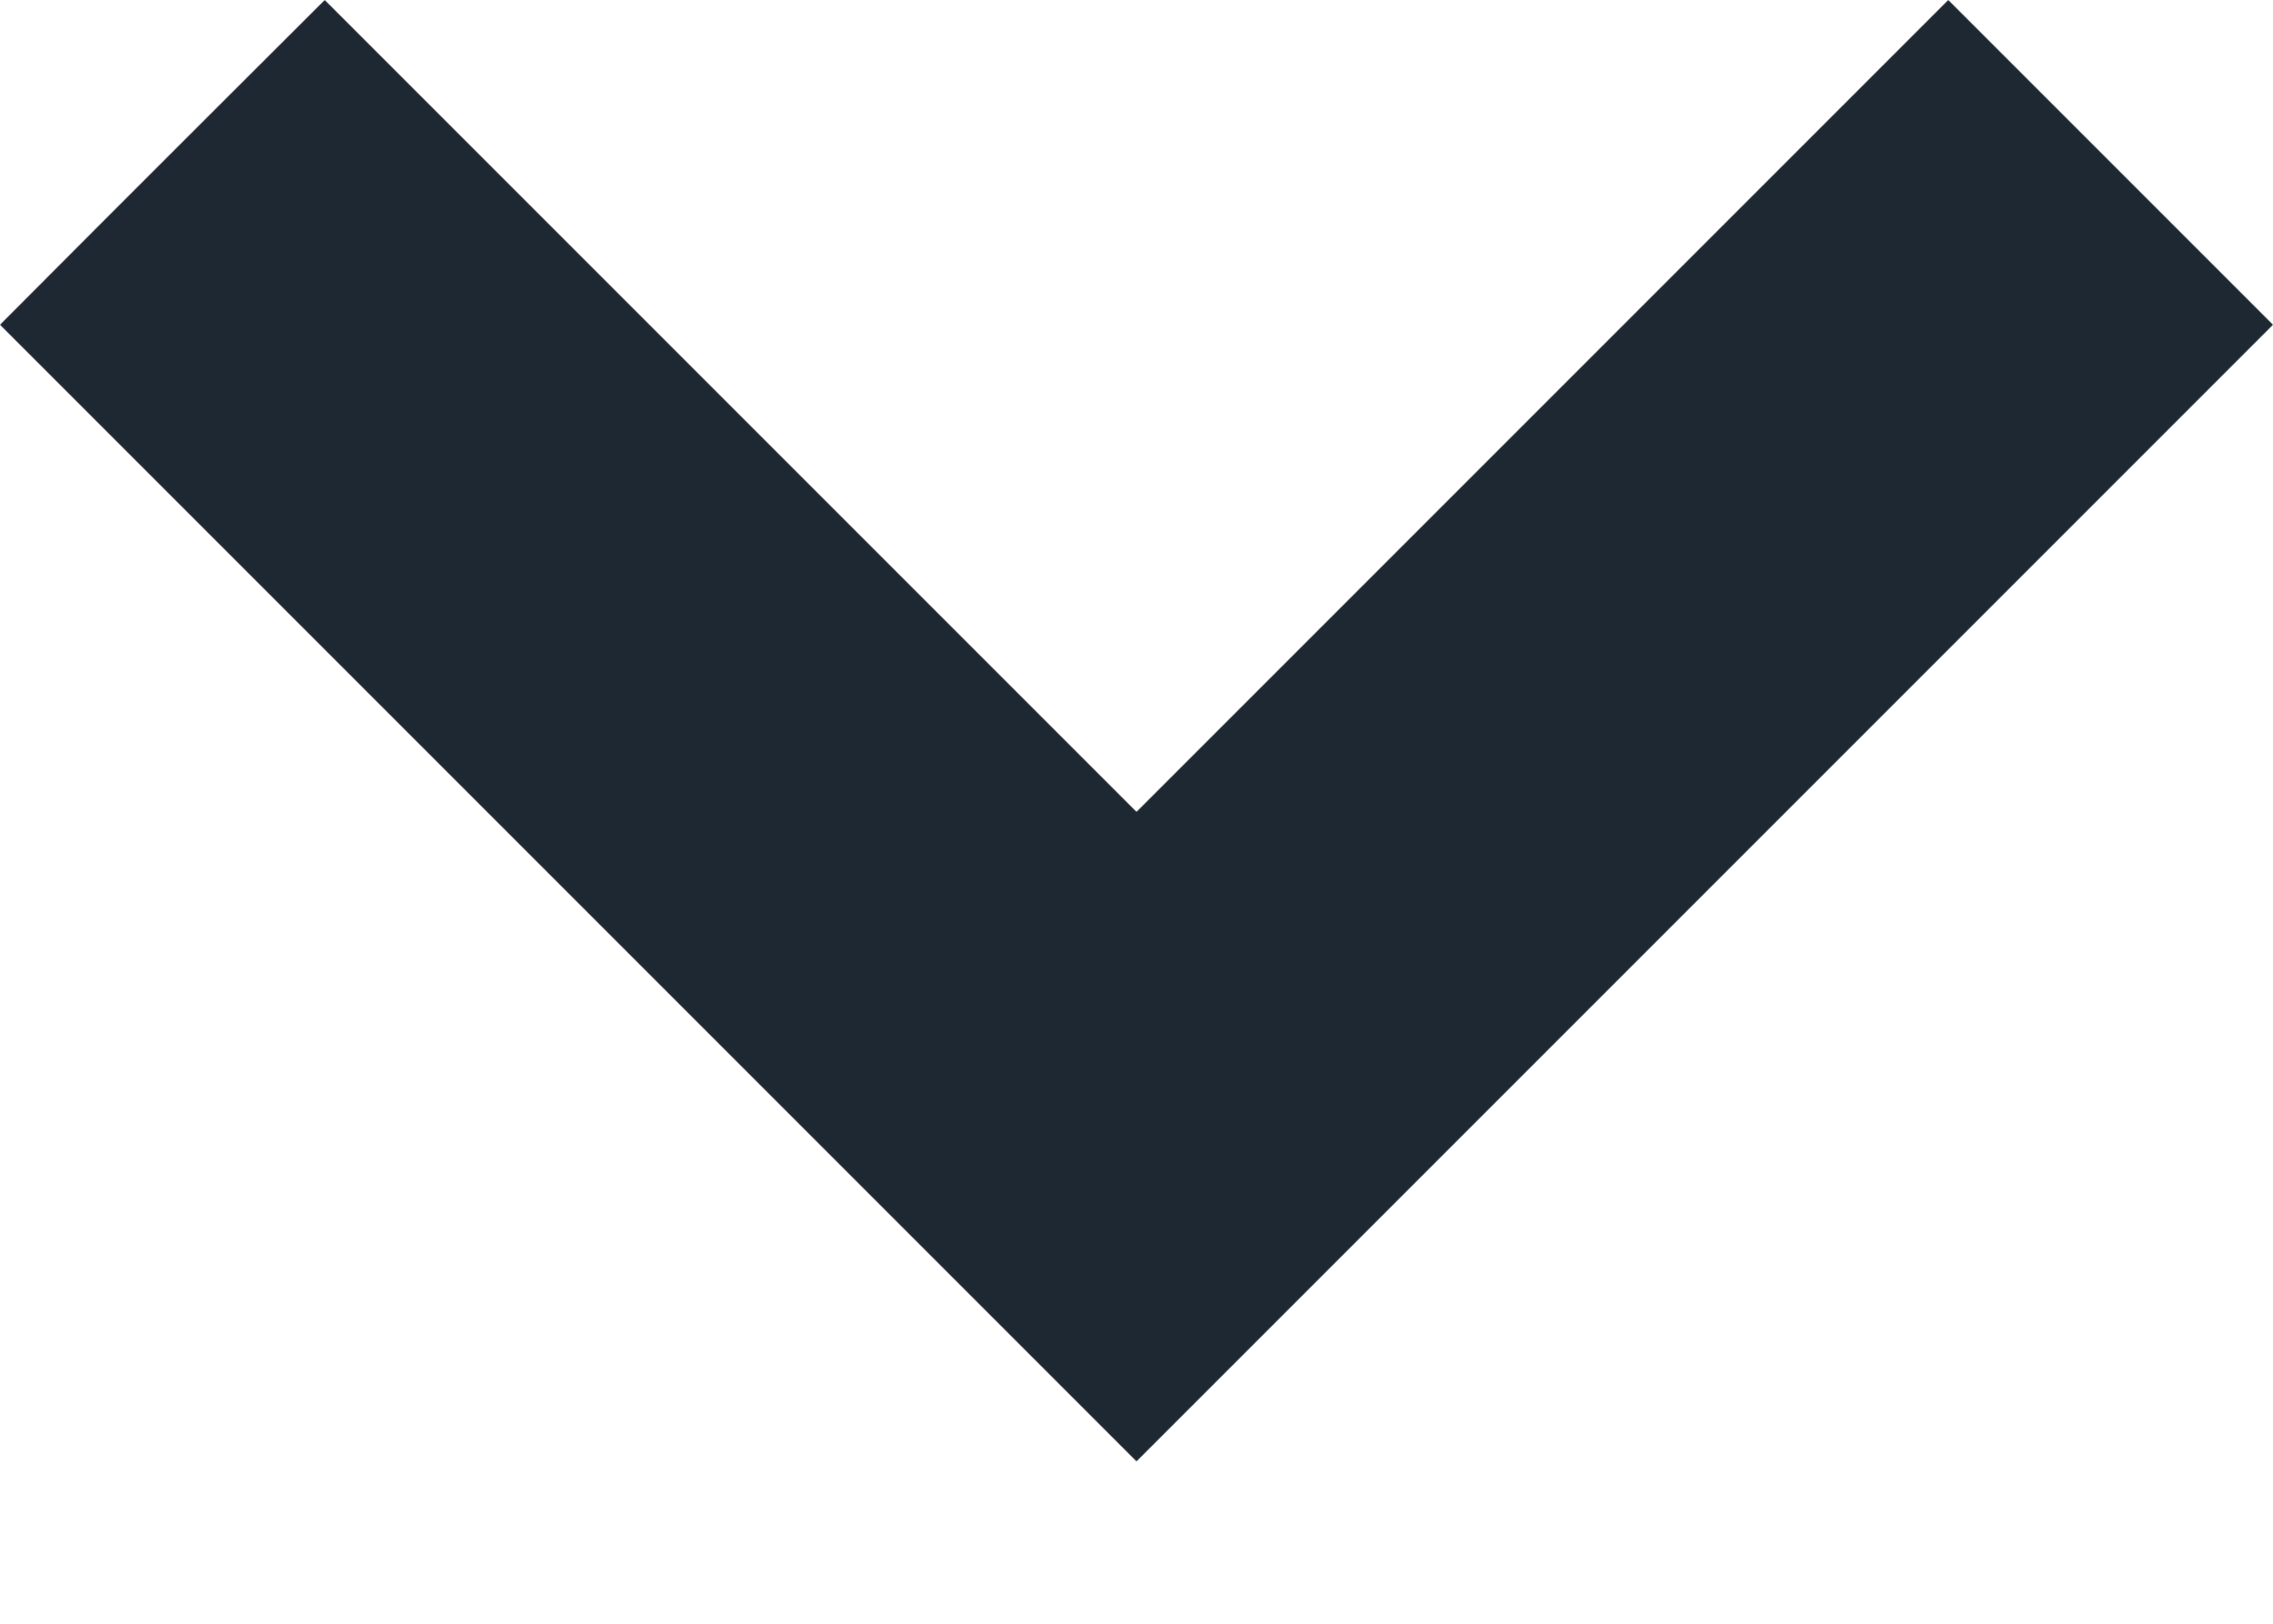 <svg width="7" height="5" viewBox="0 0 7 5" fill="none" xmlns="http://www.w3.org/2000/svg">
<path fill-rule="evenodd" clip-rule="evenodd" d="M7 1L3.5 4.5L0 1C0.371 0.627 1 2.623e-05 1 2.623e-05L3.5 2.5L6 0L7 1Z" fill="#1E2833"/>
</svg>
